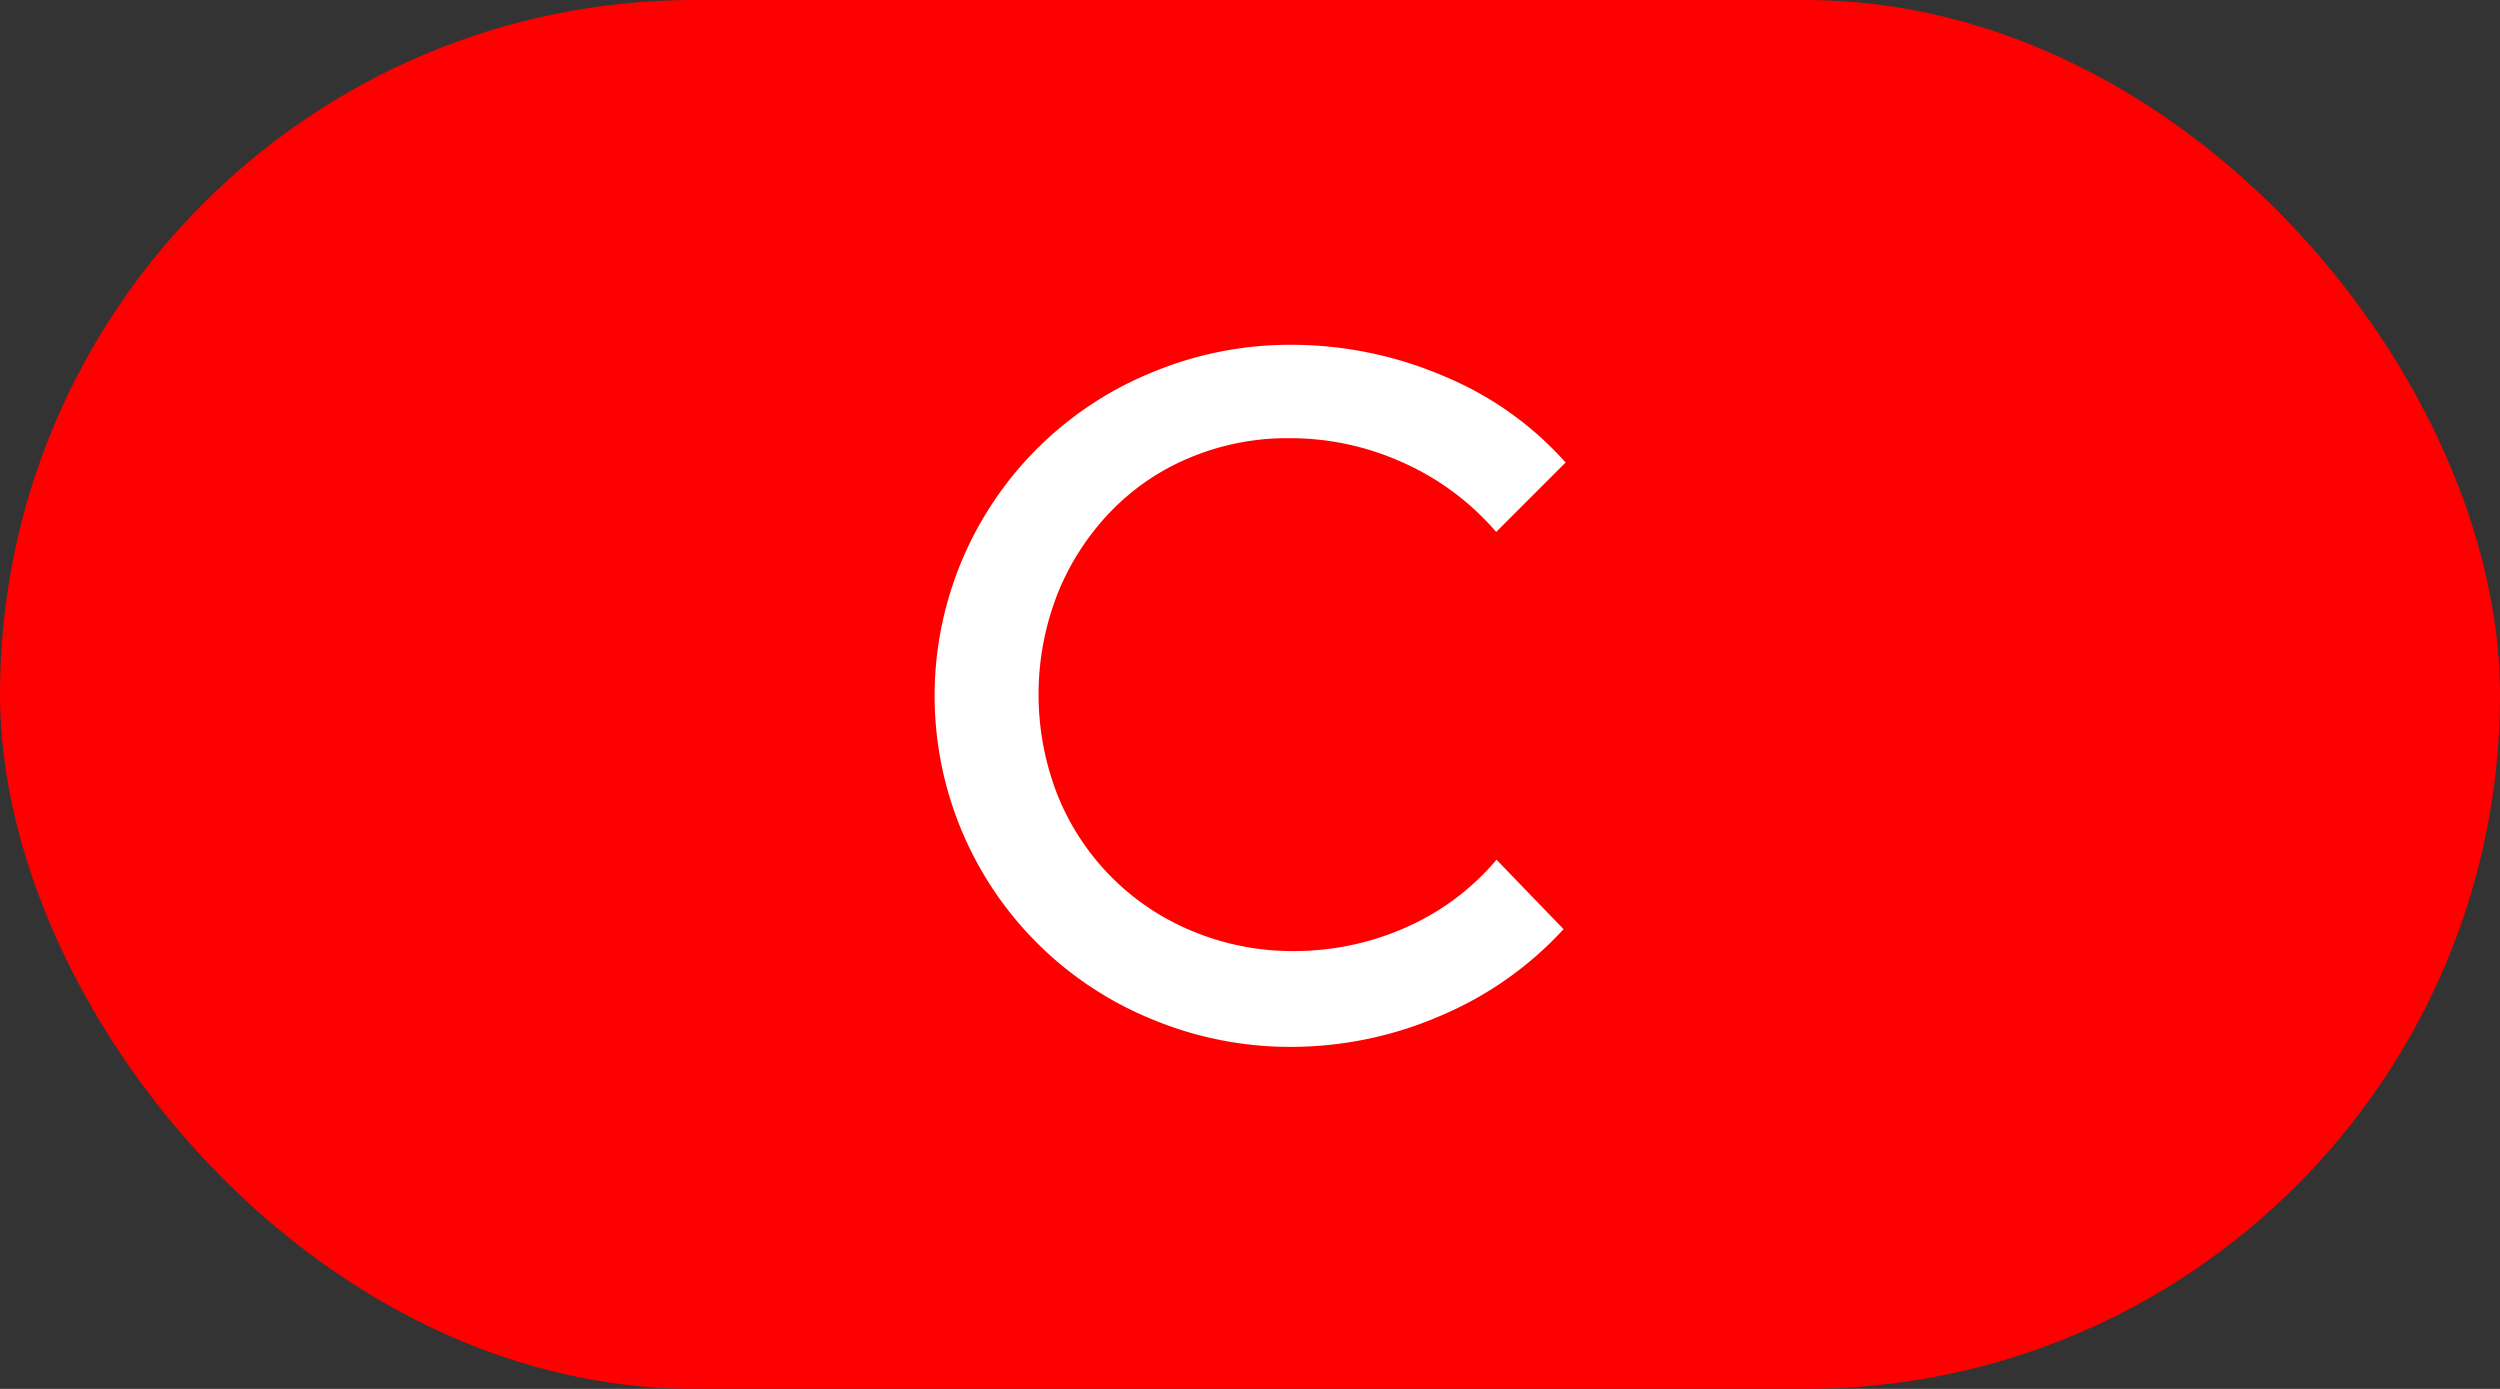 <svg data-name="Layer 1" xmlns="http://www.w3.org/2000/svg" width="72" height="40" viewBox="0 0 72 40"><rect x="0" y="0" width="72" height="40" fill="#333333" stroke="none"/><rect width="72" height="40" rx="20" fill="red"/><path d="M37.27 27.39a7.92 7.92 0 003.22-.68 7.23 7.23 0 002.61-1.95l1.93 2a10.15 10.15 0 01-3.51 2.48 10.85 10.85 0 01-4.33.91 10.33 10.33 0 01-4-.79 10.06 10.06 0 010-18.64 10.33 10.33 0 014-.79 11.16 11.16 0 014.41.91 9.62 9.62 0 013.49 2.48l-2 2a7.65 7.65 0 00-2.69-2 7.86 7.86 0 00-3.25-.7 7.25 7.25 0 00-2.88.56A6.76 6.76 0 0032 14.72a7.34 7.34 0 00-1.53 2.35 7.95 7.95 0 000 5.86 7.08 7.08 0 003.88 3.89 7.45 7.45 0 002.92.57z" fill="#fff"/></svg>